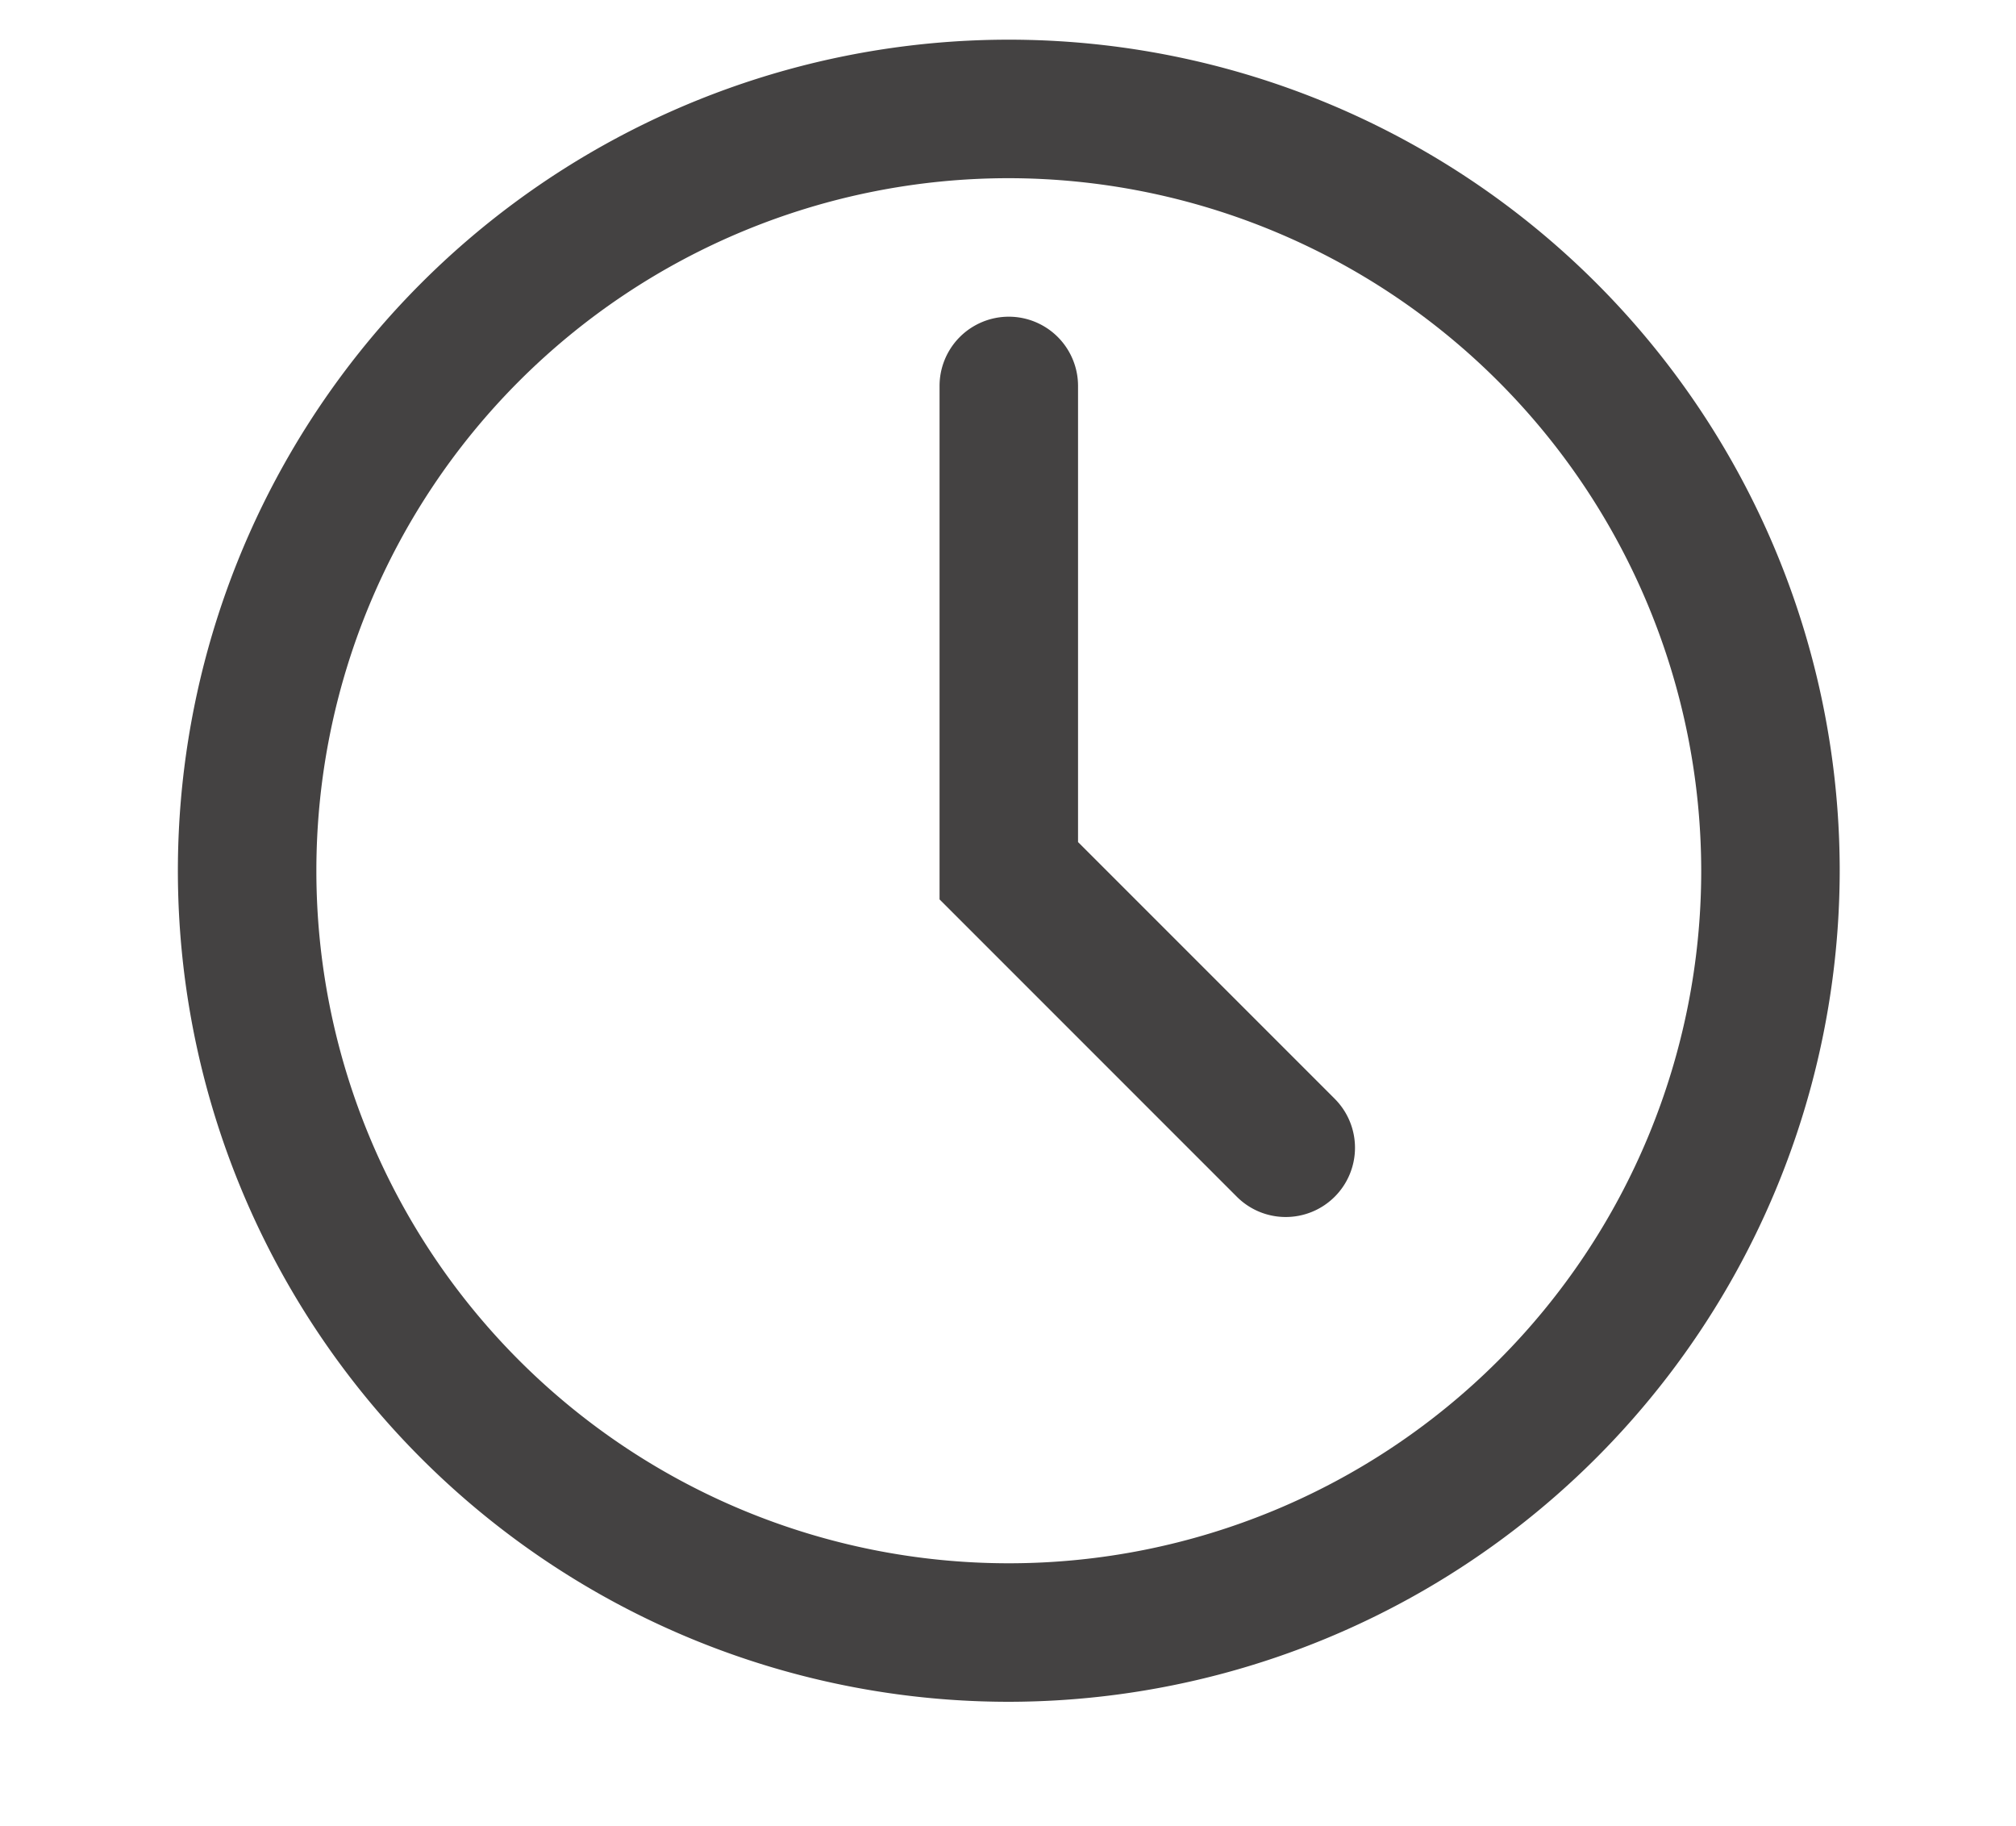 <svg id="Capa_1" data-name="Capa 1" xmlns="http://www.w3.org/2000/svg" viewBox="0 0 29.115 26.364"><defs><style>.cls-1{fill:#444242;}</style></defs><title>time</title><path class="cls-1" d="M14.569,24.573a12,12,0,1,1,12-12A12.013,12.013,0,0,1,14.569,24.573Zm0-22a10,10,0,1,0,10,10A10.012,10.012,0,0,0,14.569,2.573Z"/><path class="cls-1" d="M18.569,17.573a.997.997,0,0,1-.707-.293l-4.293-4.293V5.573a1,1,0,0,1,2,0v6.586l3.707,3.707a1,1,0,0,1-.707,1.707Z"/></svg>